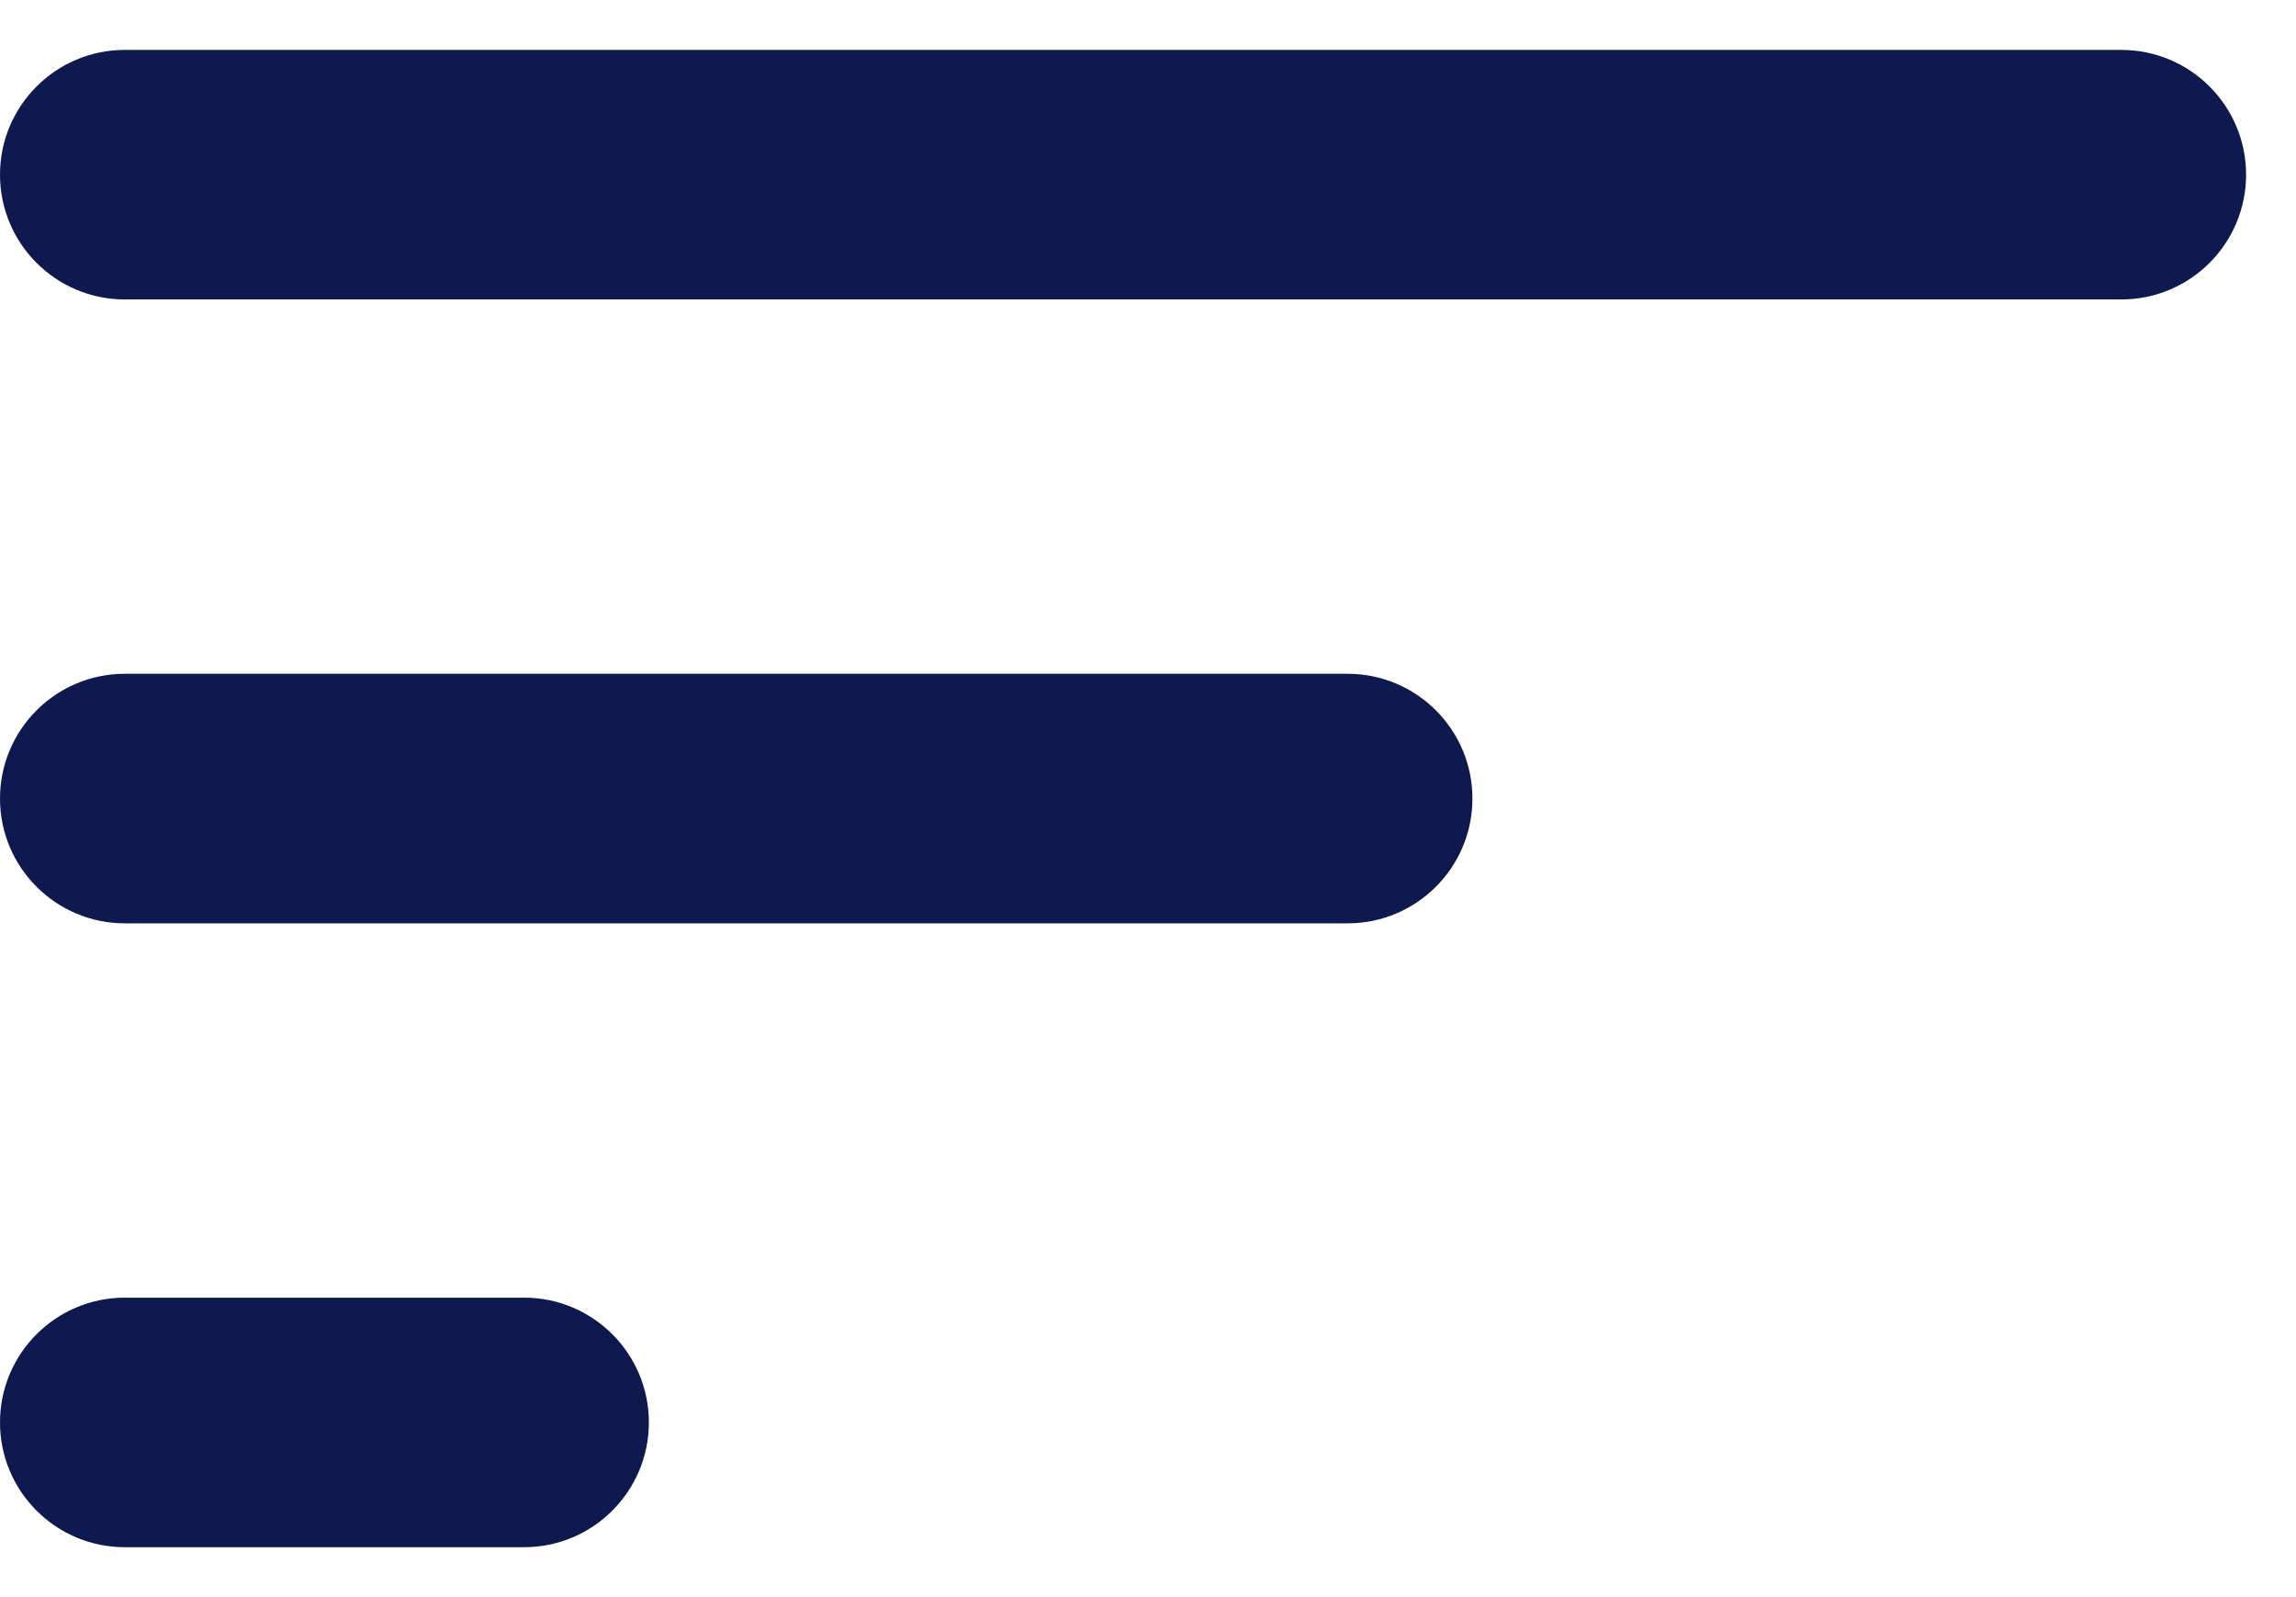 <svg width="23" height="16" viewBox="0 0 23 16" fill="none" xmlns="http://www.w3.org/2000/svg">
<path d="M0 14.25C0 14.94 0.56 15.5 1.25 15.5H5.25C5.94 15.5 6.5 14.94 6.5 14.25C6.5 13.56 5.94 13 5.25 13H1.25C0.56 13 0 13.56 0 14.25ZM0 8C0 8.69 0.56 9.25 1.25 9.25H13.5C14.19 9.25 14.75 8.69 14.75 8C14.75 7.31 14.19 6.75 13.5 6.75H1.25C0.56 6.75 0 7.31 0 8ZM1.25 0.5C0.56 0.5 0 1.06 0 1.75C0 2.44 0.56 3 1.25 3H21.25C21.94 3 22.5 2.44 22.5 1.75C22.5 1.06 21.94 0.5 21.25 0.5H1.25Z" fill="#0E194F"/>
</svg>
